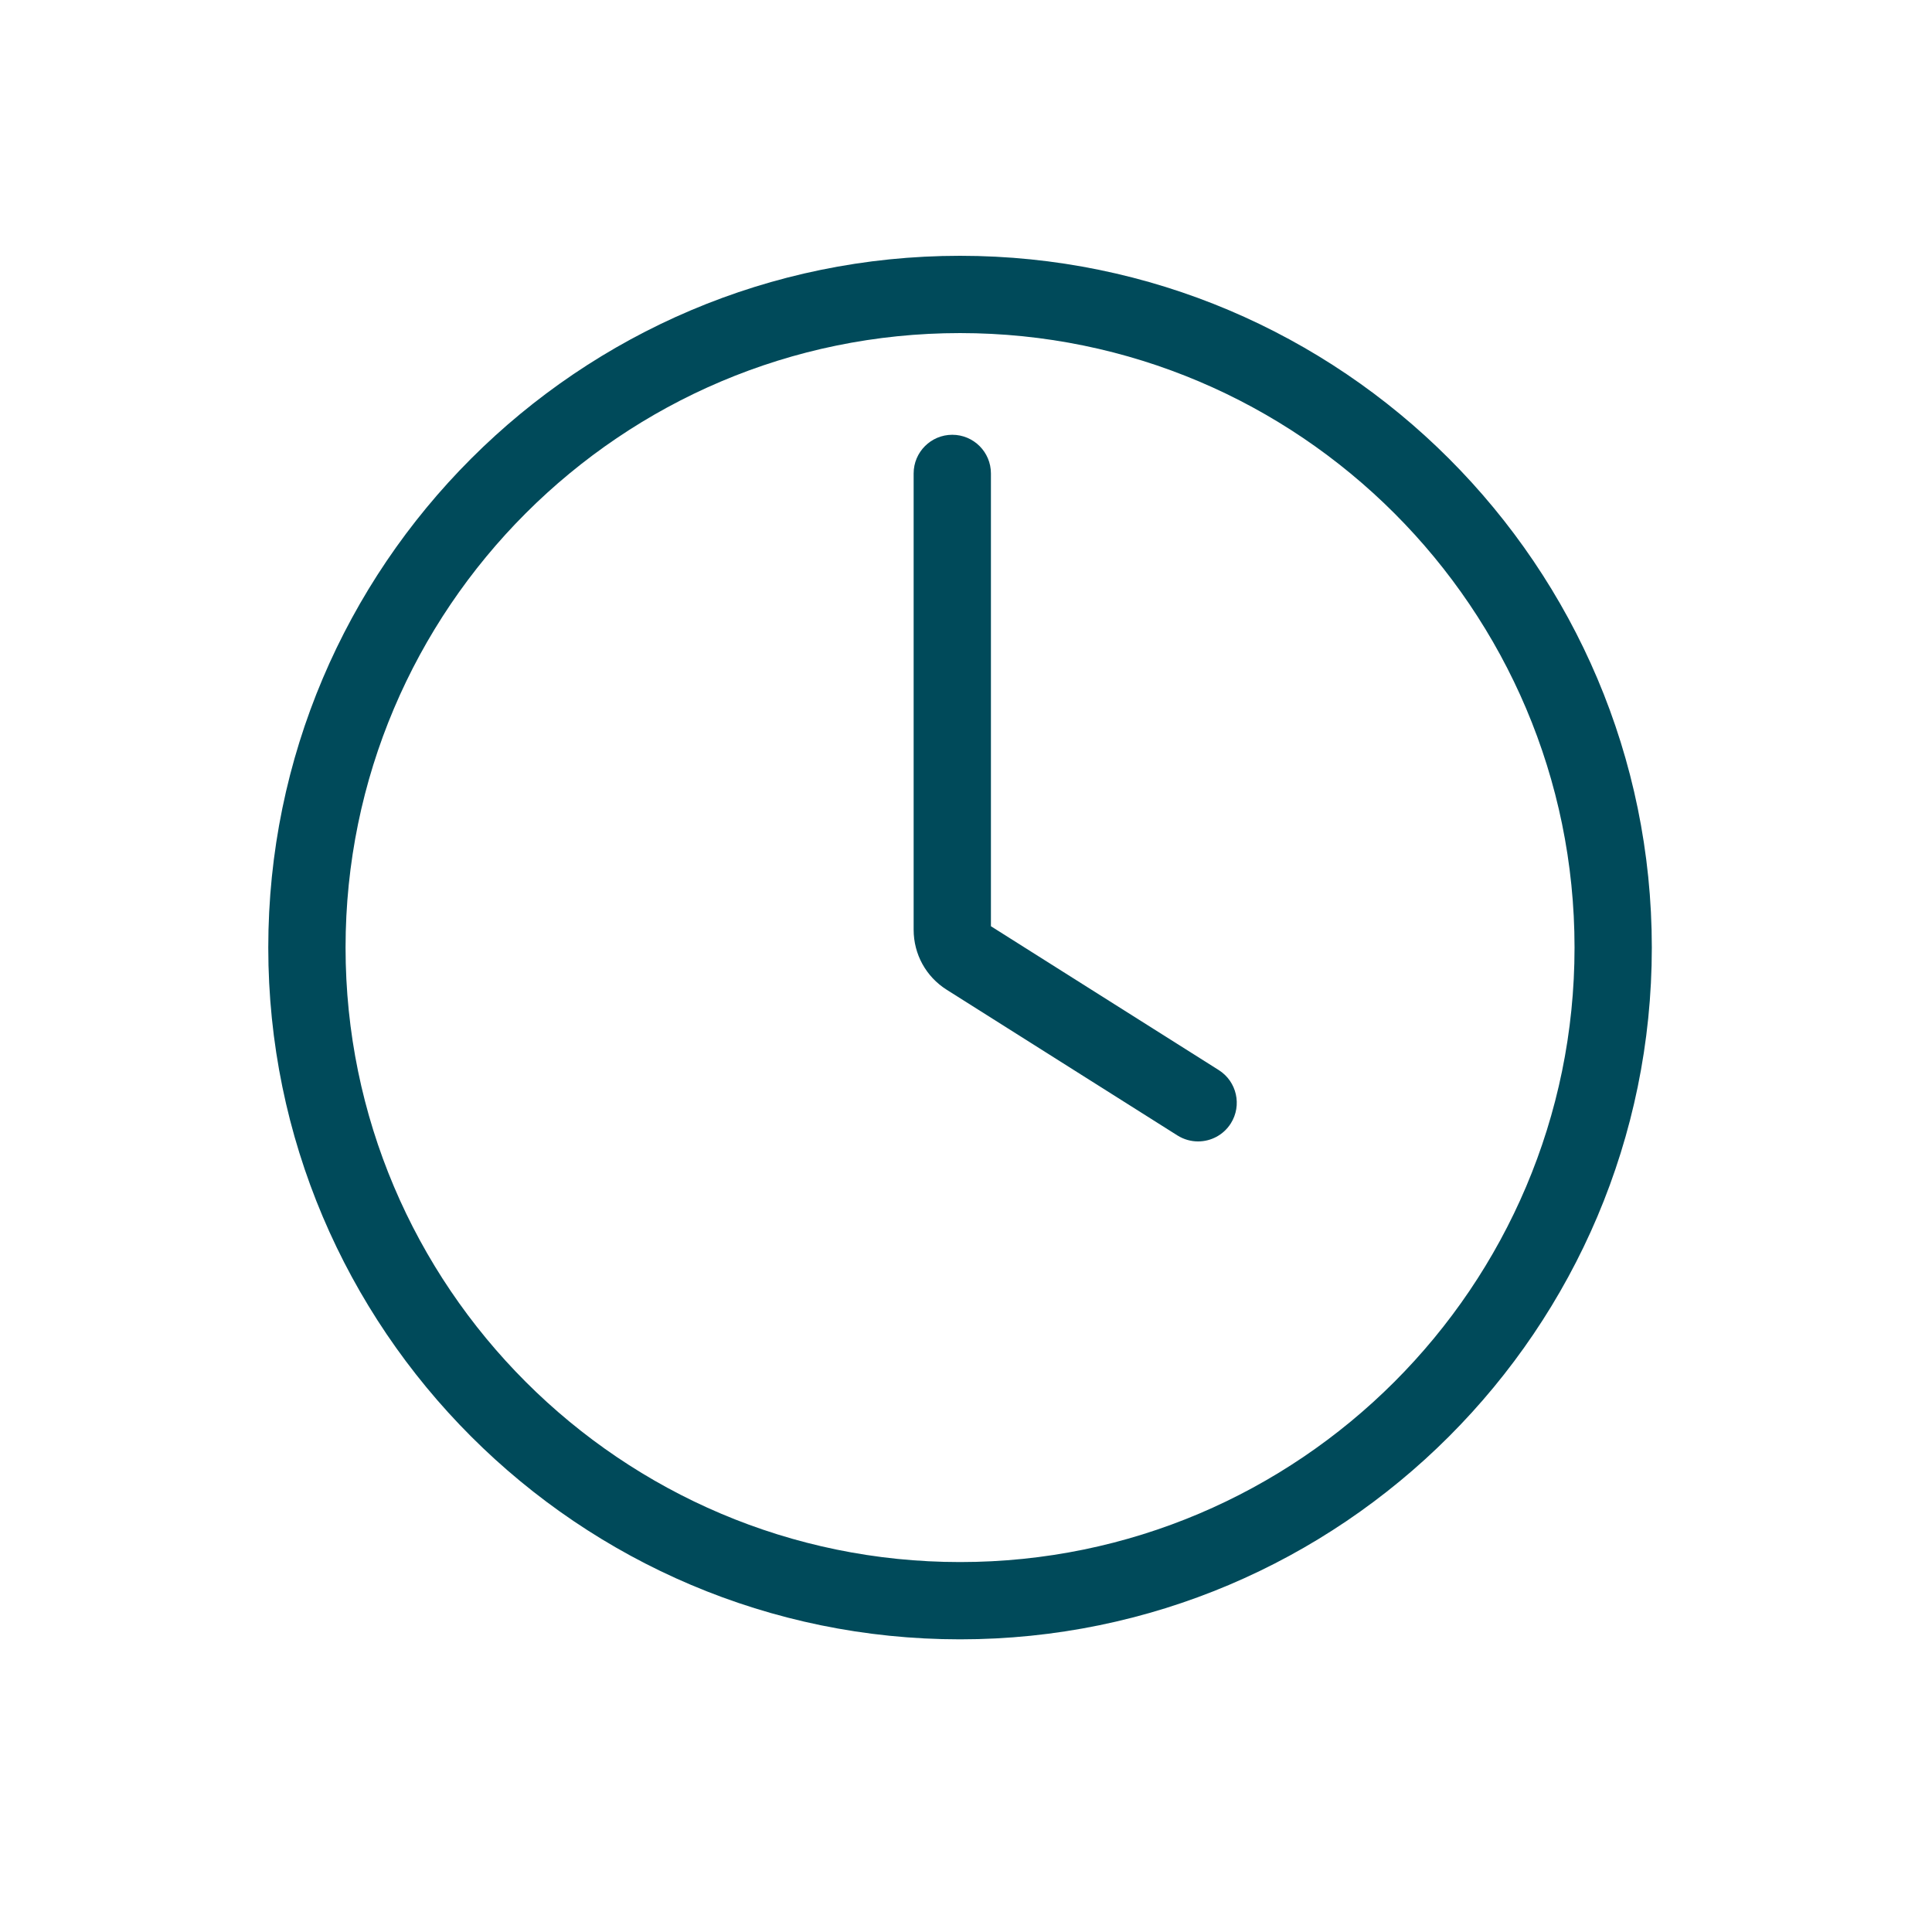 <?xml version="1.0" encoding="UTF-8"?><svg id="Ebene_1" xmlns="http://www.w3.org/2000/svg" width="50" height="50" viewBox="0 0 50 50"><defs><style>.cls-1{fill:#004a5a;}</style></defs><path class="cls-1" d="M24.846,6.62C14.974,6.62,6.943,14.651,6.943,24.523s8.031,17.903,17.903,17.903,17.903-8.031,17.903-17.903S34.718,6.62,24.846,6.62Zm0,33.806c-8.769,0-15.903-7.134-15.903-15.903s7.134-15.903,15.903-15.903,15.903,7.134,15.903,15.903-7.134,15.903-15.903,15.903Z"/><path class="cls-1" d="M31.542,27.694l-5.897-3.723V12.252c0-.552-.448-1-1-1s-1,.448-1,1v11.809c0,.635,.32,1.216,.856,1.554l5.972,3.771c.166,.104,.351,.154,.533,.154,.332,0,.656-.165,.847-.466,.295-.468,.155-1.085-.311-1.38Z"/></svg>